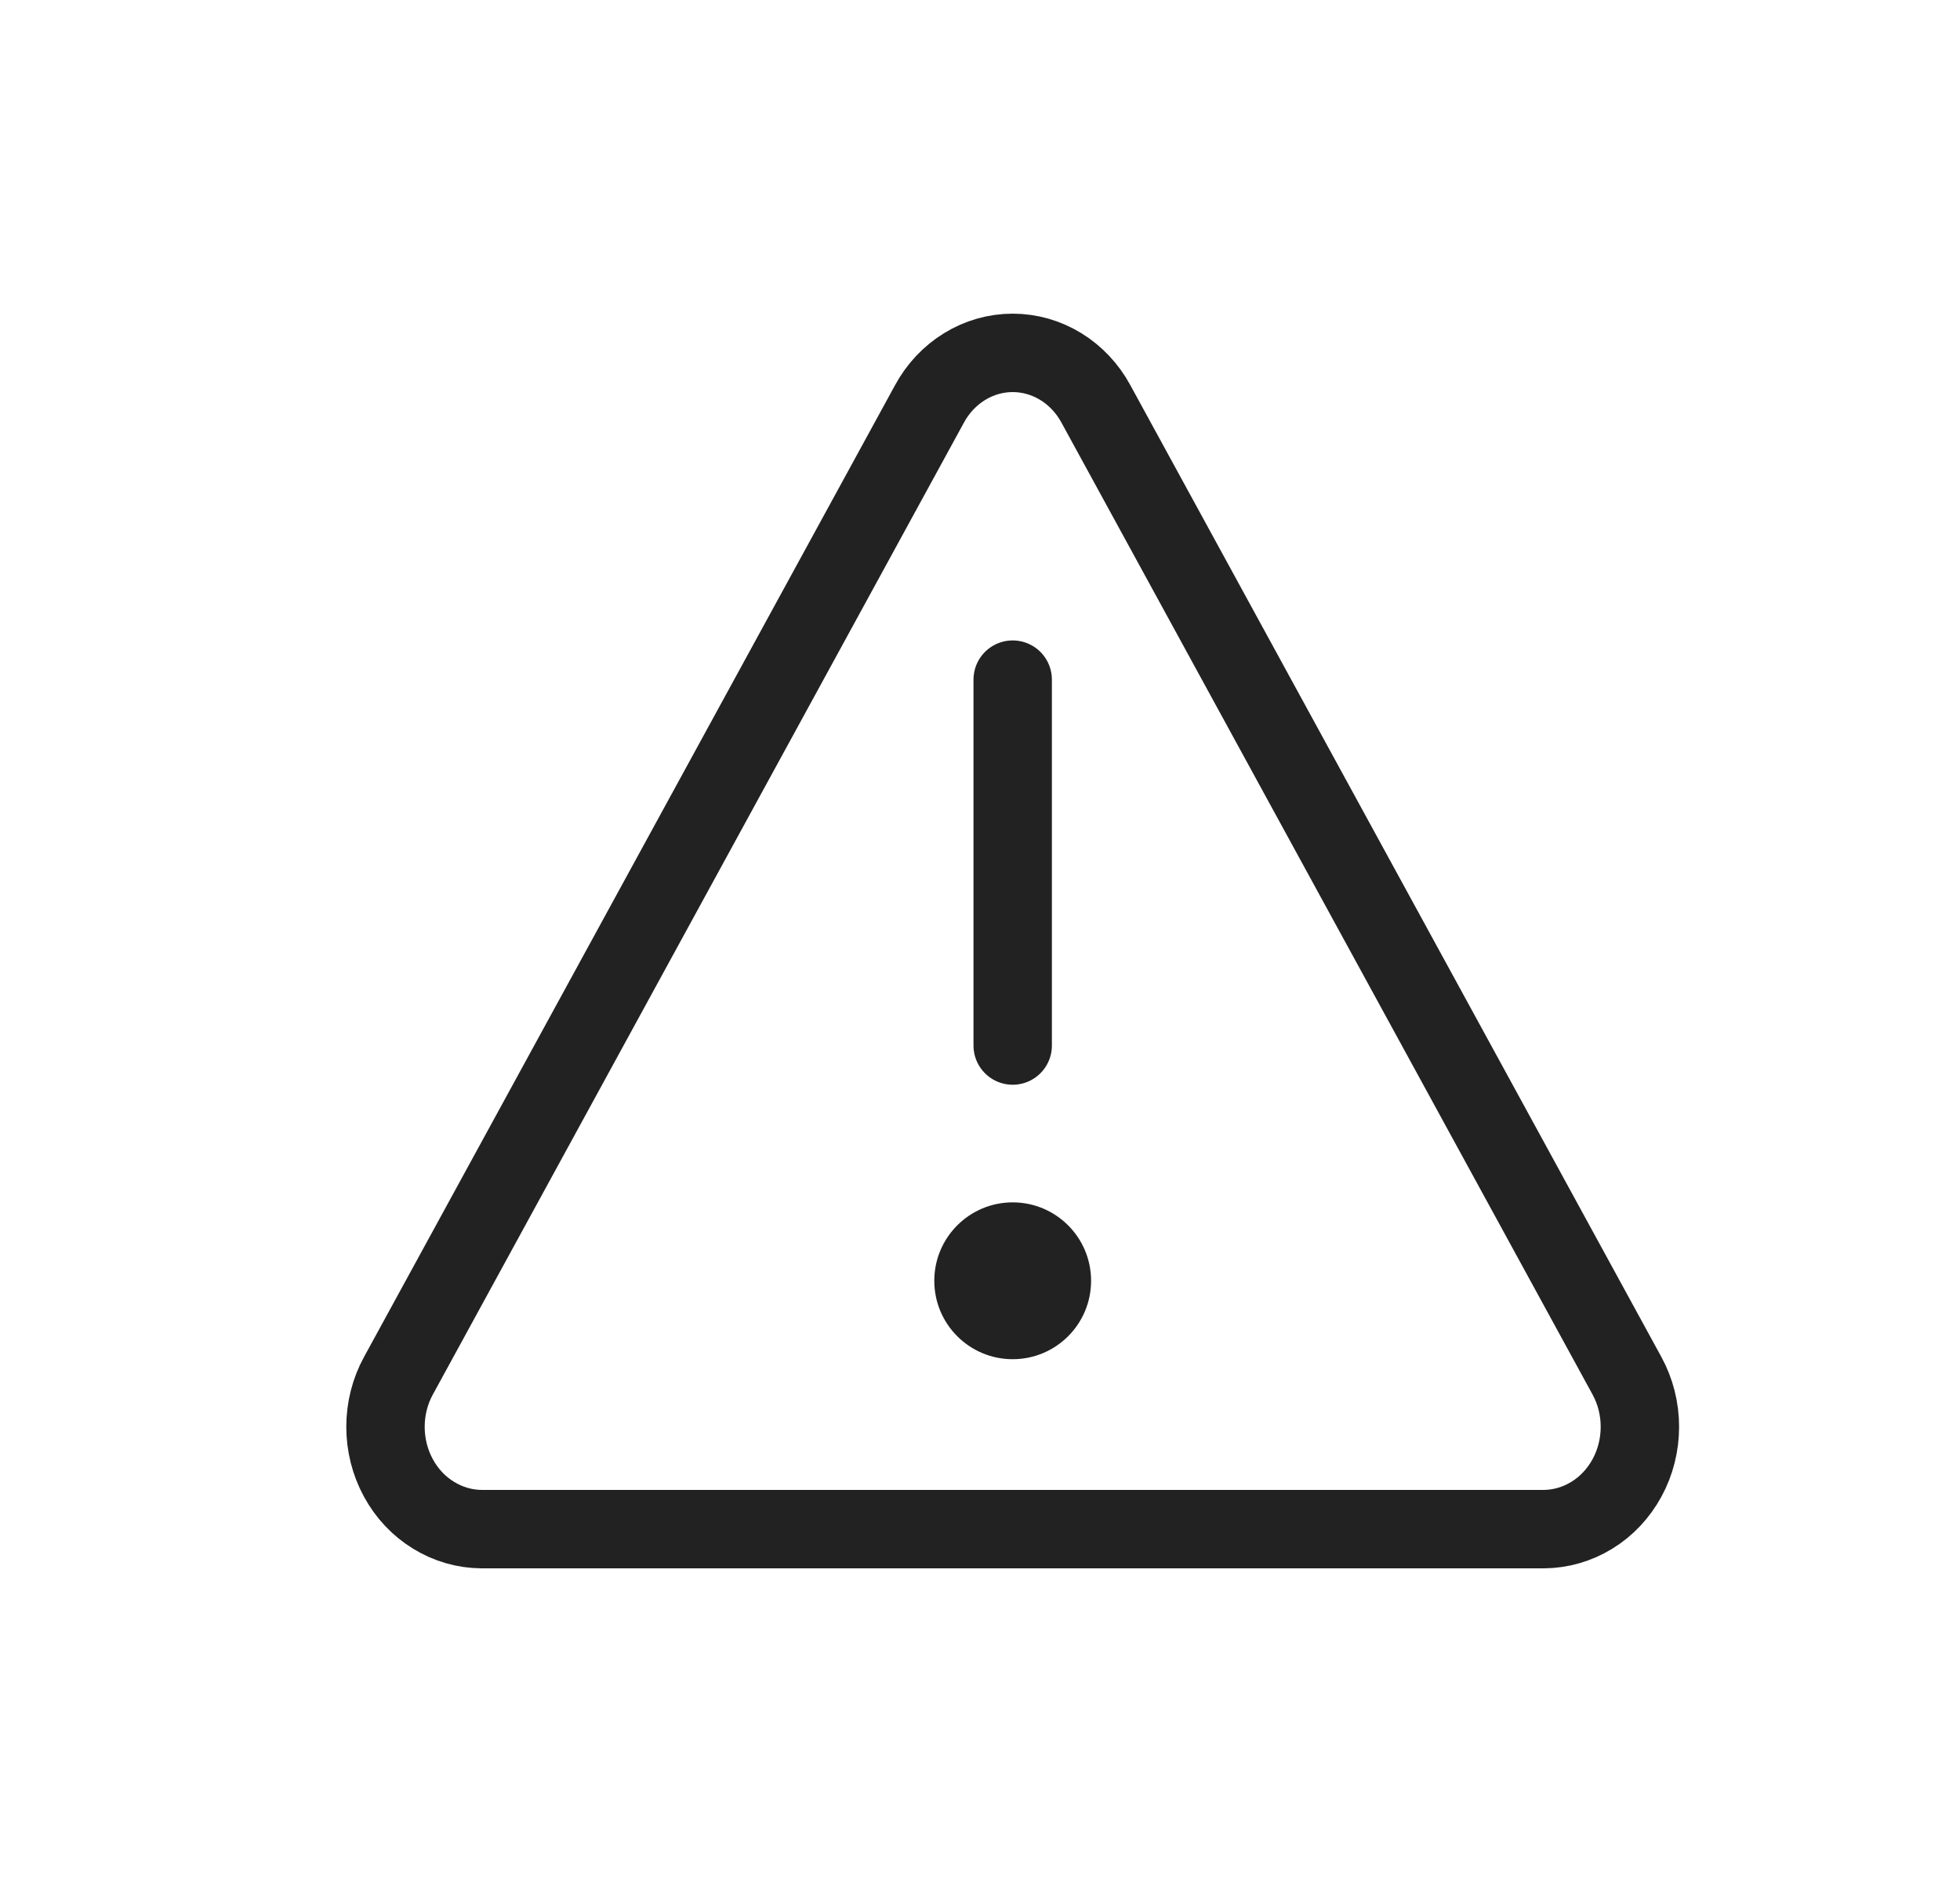 <svg width="25" height="24" viewBox="0 0 25 24" fill="none" xmlns="http://www.w3.org/2000/svg">
<path d="M11.855 5.152L5.082 17.544C4.974 17.741 4.917 17.966 4.917 18.195C4.917 18.423 4.973 18.648 5.081 18.846C5.188 19.044 5.343 19.209 5.53 19.323C5.716 19.438 5.928 19.499 6.144 19.5H19.69C19.906 19.499 20.117 19.438 20.304 19.323C20.491 19.209 20.645 19.044 20.753 18.846C20.861 18.648 20.917 18.423 20.917 18.195C20.917 17.966 20.86 17.741 20.752 17.544L13.979 5.152C13.872 4.954 13.717 4.789 13.531 4.675C13.344 4.56 13.133 4.5 12.917 4.5C12.701 4.5 12.49 4.56 12.303 4.675C12.117 4.789 11.962 4.954 11.855 5.152V5.152Z" stroke="#222222" stroke-linecap="round" stroke-linejoin="round"/>
<path d="M12.917 8.667V13.333" stroke="#222222" stroke-linecap="round" stroke-linejoin="round"/>
<path d="M12.917 17.333C13.469 17.333 13.917 16.886 13.917 16.333C13.917 15.781 13.469 15.333 12.917 15.333C12.365 15.333 11.917 15.781 11.917 16.333C11.917 16.886 12.365 17.333 12.917 17.333Z" fill="#222222"/>
</svg>
